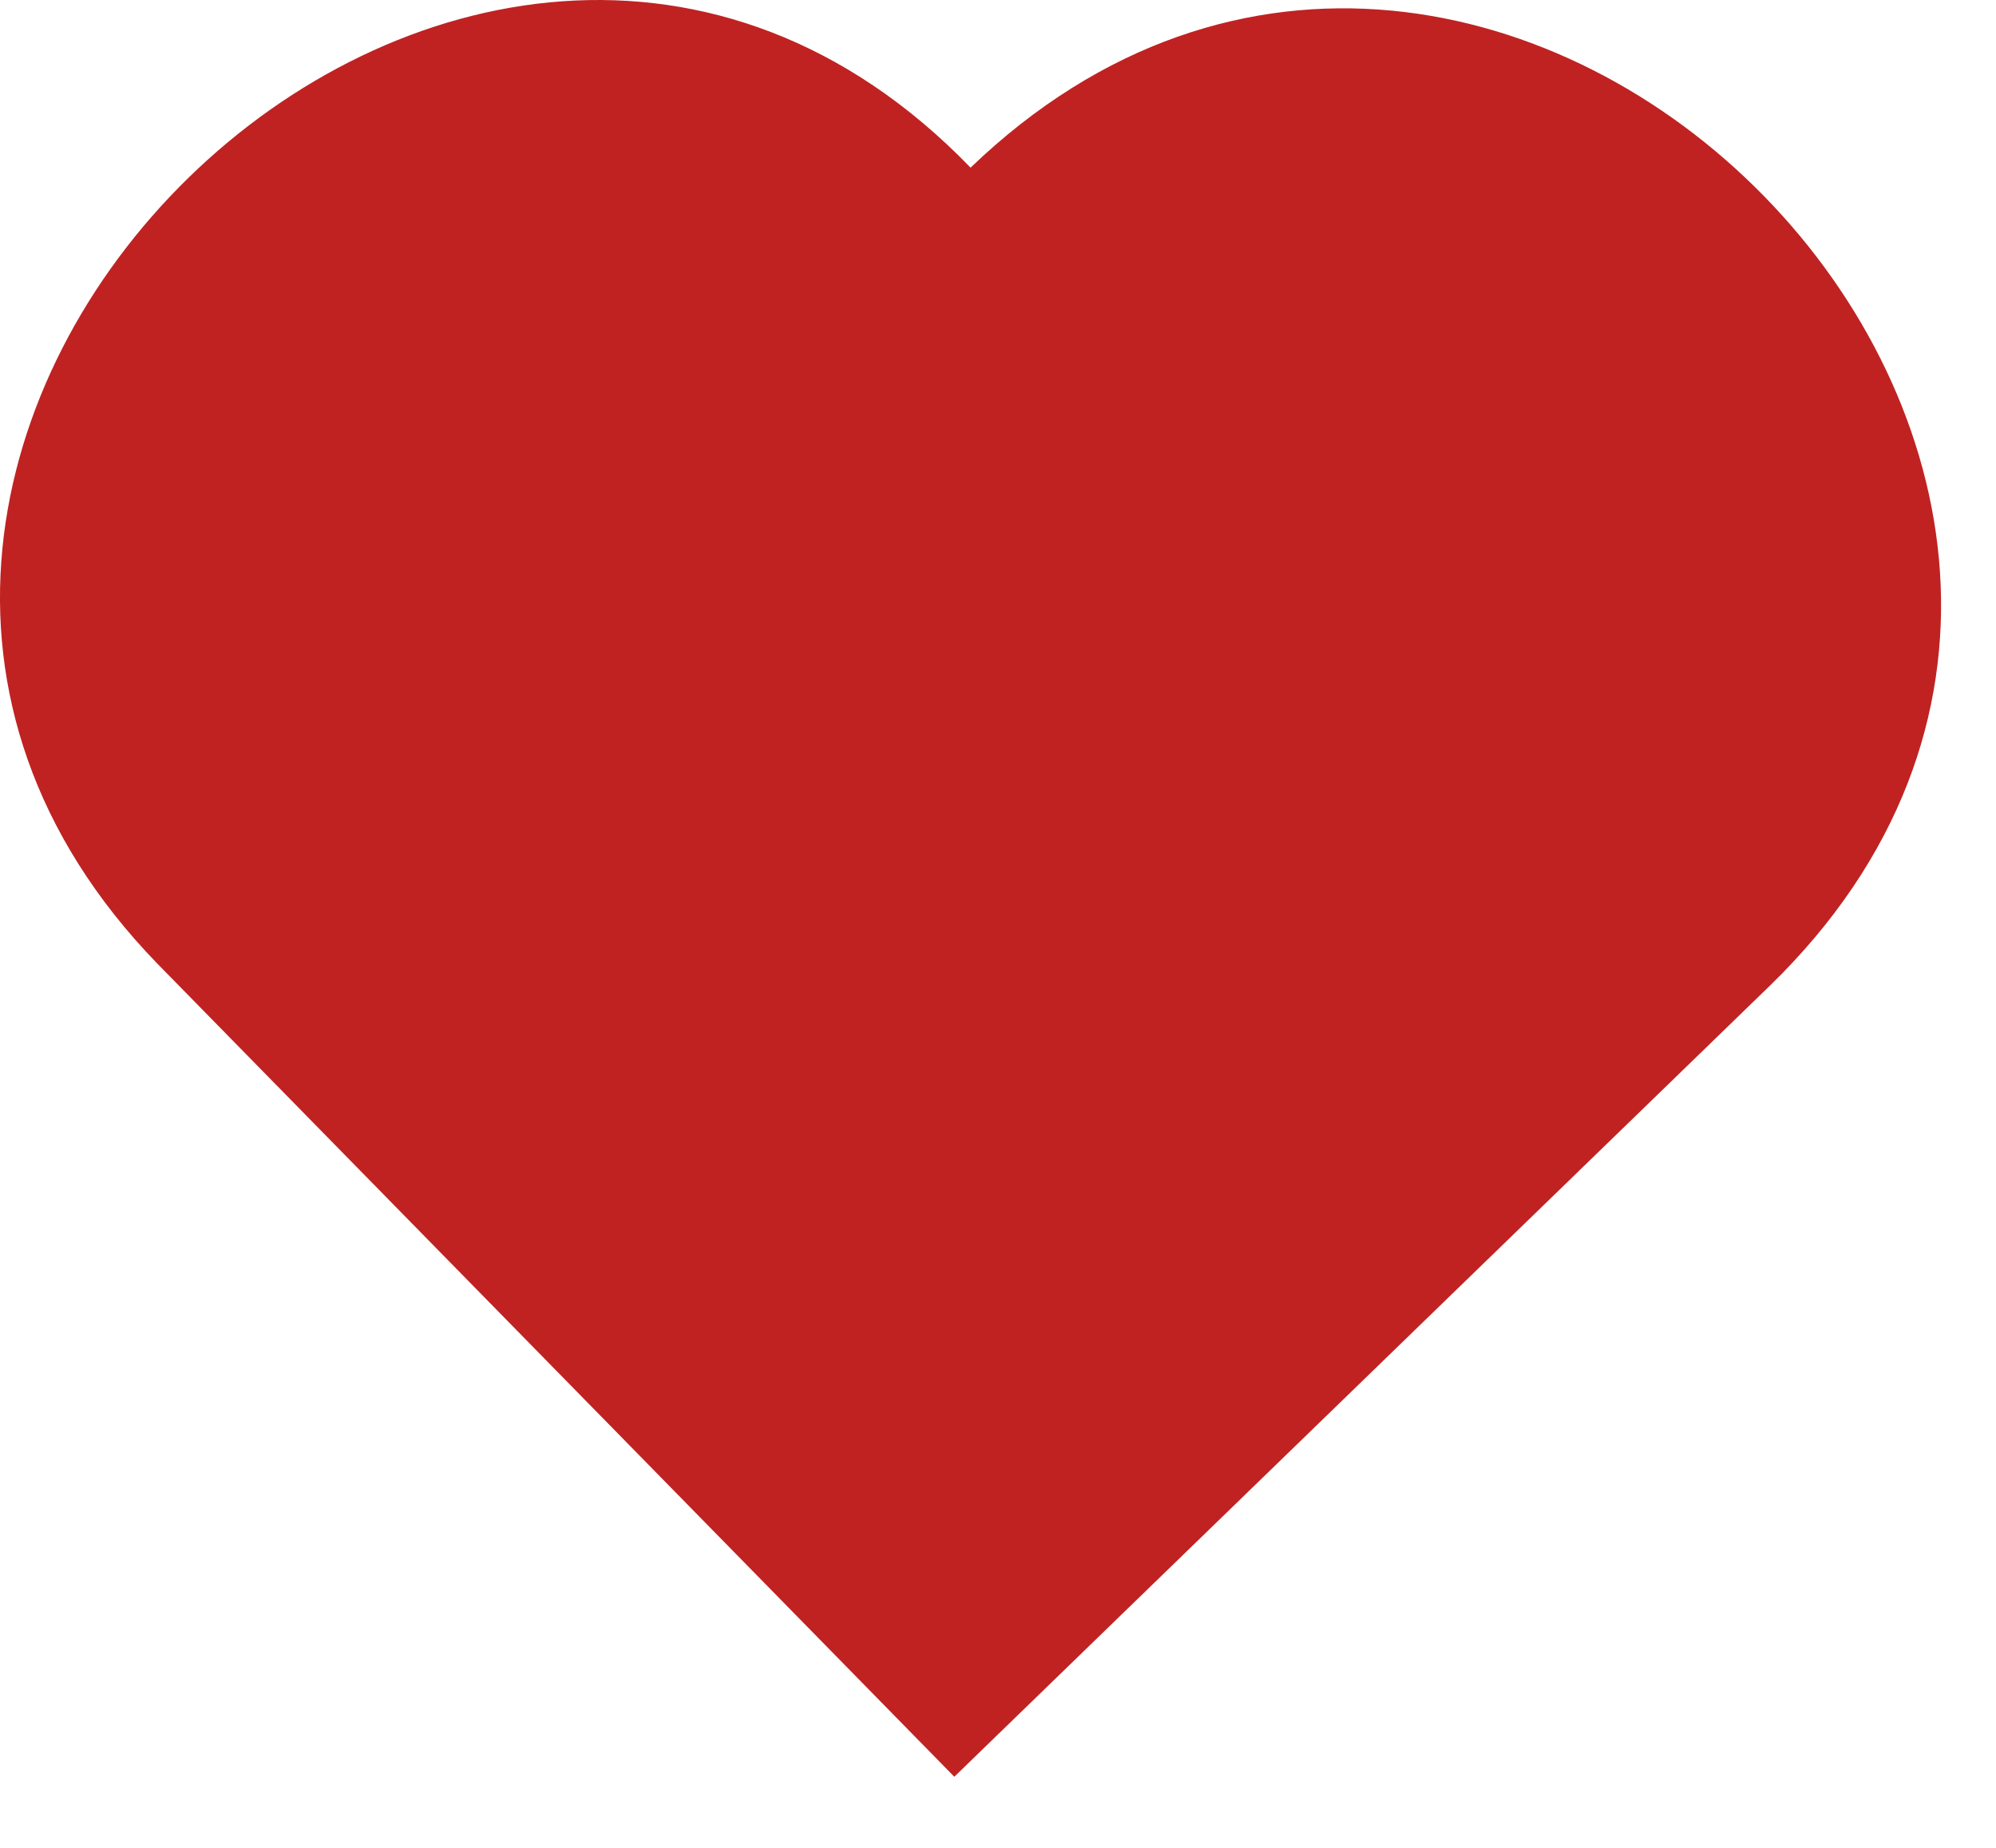 <svg width="27" height="25" viewBox="0 0 27 25" fill="none" xmlns="http://www.w3.org/2000/svg">
<path d="M23.939 13.338L12.909 24.038L2.129 13.038C-4.661 6.038 6.369 -4.722 13.129 2.268C20.249 -4.572 31.029 6.448 23.939 13.338Z" fill="#C02222"/>
</svg>
